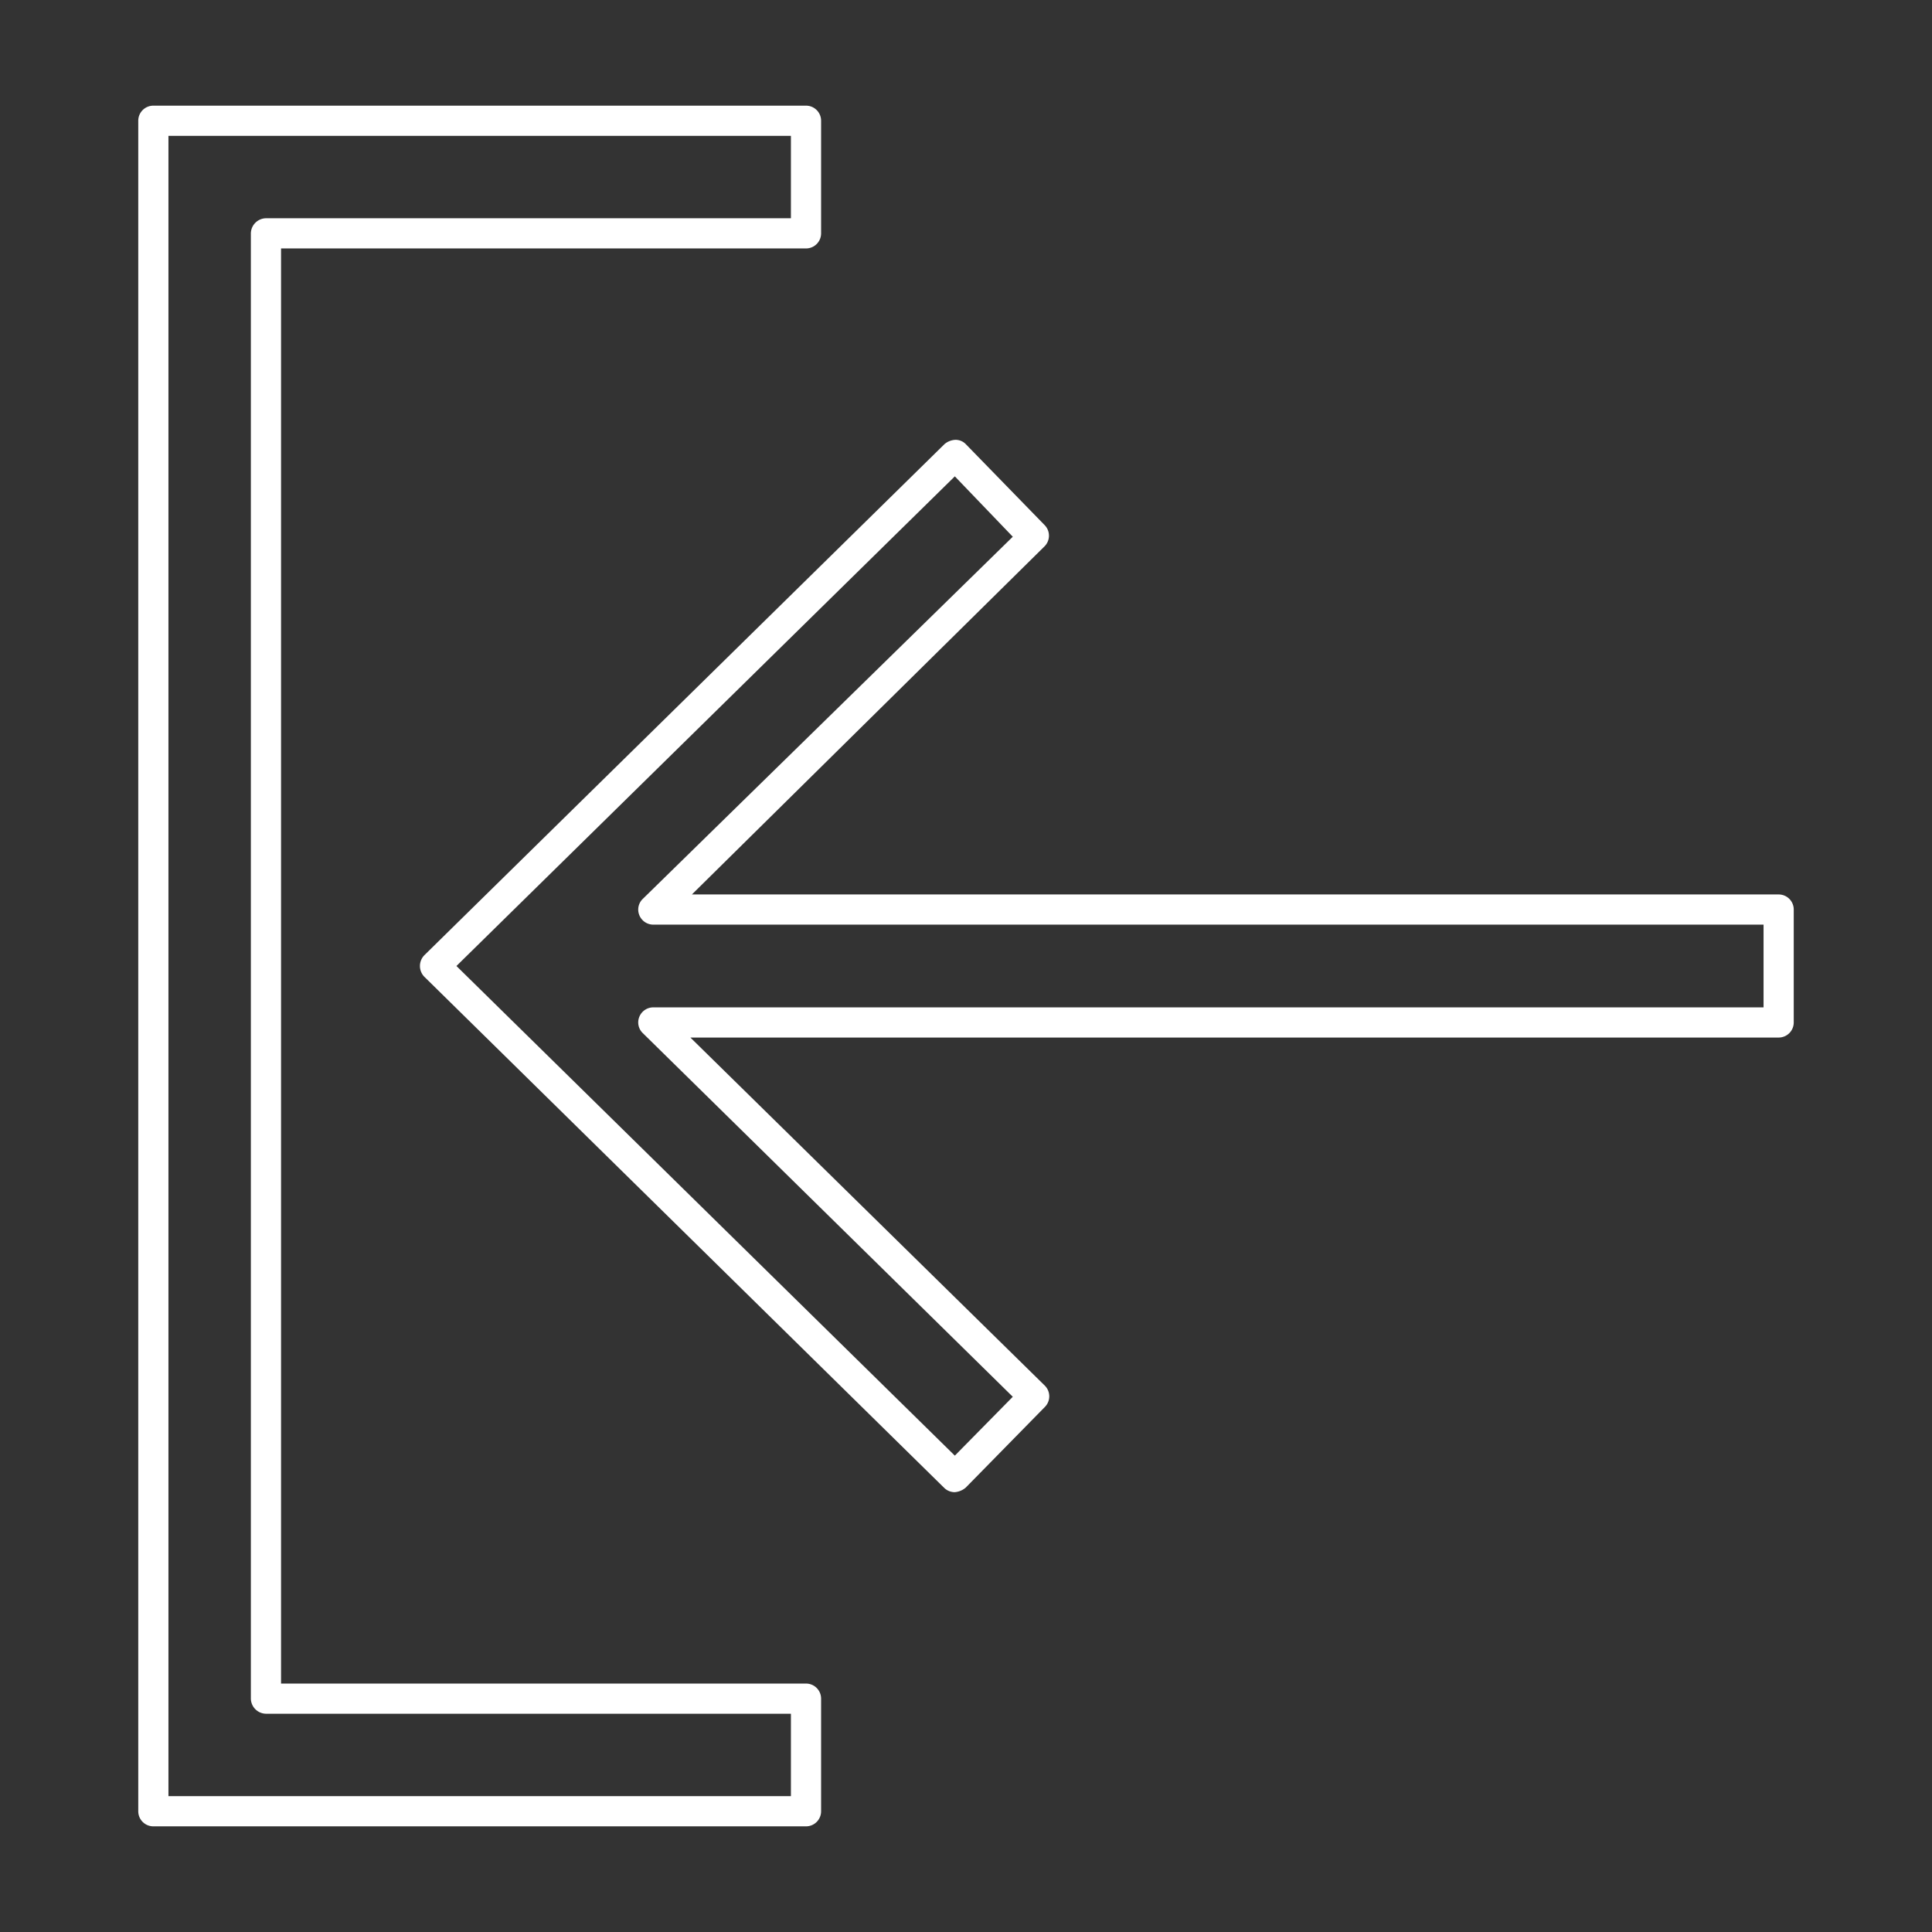<svg id="Layer_2" data-name="Layer 2" xmlns="http://www.w3.org/2000/svg" xmlns:xlink="http://www.w3.org/1999/xlink" viewBox="0 0 64 64"><rect x="0" y="0" width="64" height="64" fill="#333333" stroke="none"/><defs><style>.cls-1{fill:url(#linear-gradient);}.cls-2{fill:url(#linear-gradient-2);}</style><linearGradient id="linear-gradient" x1="4.58" y1="32" x2="27.2" y2="32" gradientUnits="userSpaceOnUse"><stop offset="0" stop-color="#ffffff" id="id_103"></stop><stop offset="0.38" stop-color="#ffffff" id="id_104"></stop><stop offset="0.79" stop-color="#ffffff" id="id_105"></stop><stop offset="1" stop-color="#ffffff" id="id_106"></stop></linearGradient><linearGradient id="linear-gradient-2" x1="13.91" x2="59.42" xlink:href="#linear-gradient"></linearGradient></defs><path class="cls-1" d="M26.7,55.77H9.31V8.23H26.7a.5.5,0,0,0,.5-.5V4a.5.5,0,0,0-.5-.5H5.08a.5.5,0,0,0-.5.5V60a.5.5,0,0,0,.5.5H26.7a.5.5,0,0,0,.5-.5V56.27A.5.5,0,0,0,26.7,55.77Zm-.5,3.73H5.58V4.5H26.2V7.23H8.81a.51.51,0,0,0-.5.5V56.27a.51.51,0,0,0,.5.5H26.2Z" id="id_101"></path><path class="cls-2" d="M58.92,29.63h-36L34.6,18.1a.5.5,0,0,0,0-.71L32,14.72a.47.47,0,0,0-.35-.15.6.6,0,0,0-.36.14L14.06,31.64a.51.51,0,0,0,0,.72L31.28,49.29a.5.5,0,0,0,.35.14.64.64,0,0,0,.36-.15l2.62-2.67a.5.5,0,0,0,0-.71L22.87,34.37H58.92a.5.5,0,0,0,.5-.5V30.13A.5.5,0,0,0,58.92,29.63Zm-.5,3.74H21.64a.5.5,0,0,0-.46.31.49.49,0,0,0,.11.54L33.55,46.27l-1.92,1.95L15.12,32,31.63,15.78l1.92,2L21.29,29.78a.49.49,0,0,0-.11.54.5.5,0,0,0,.46.31H58.42Z" id="id_102"></path></svg>